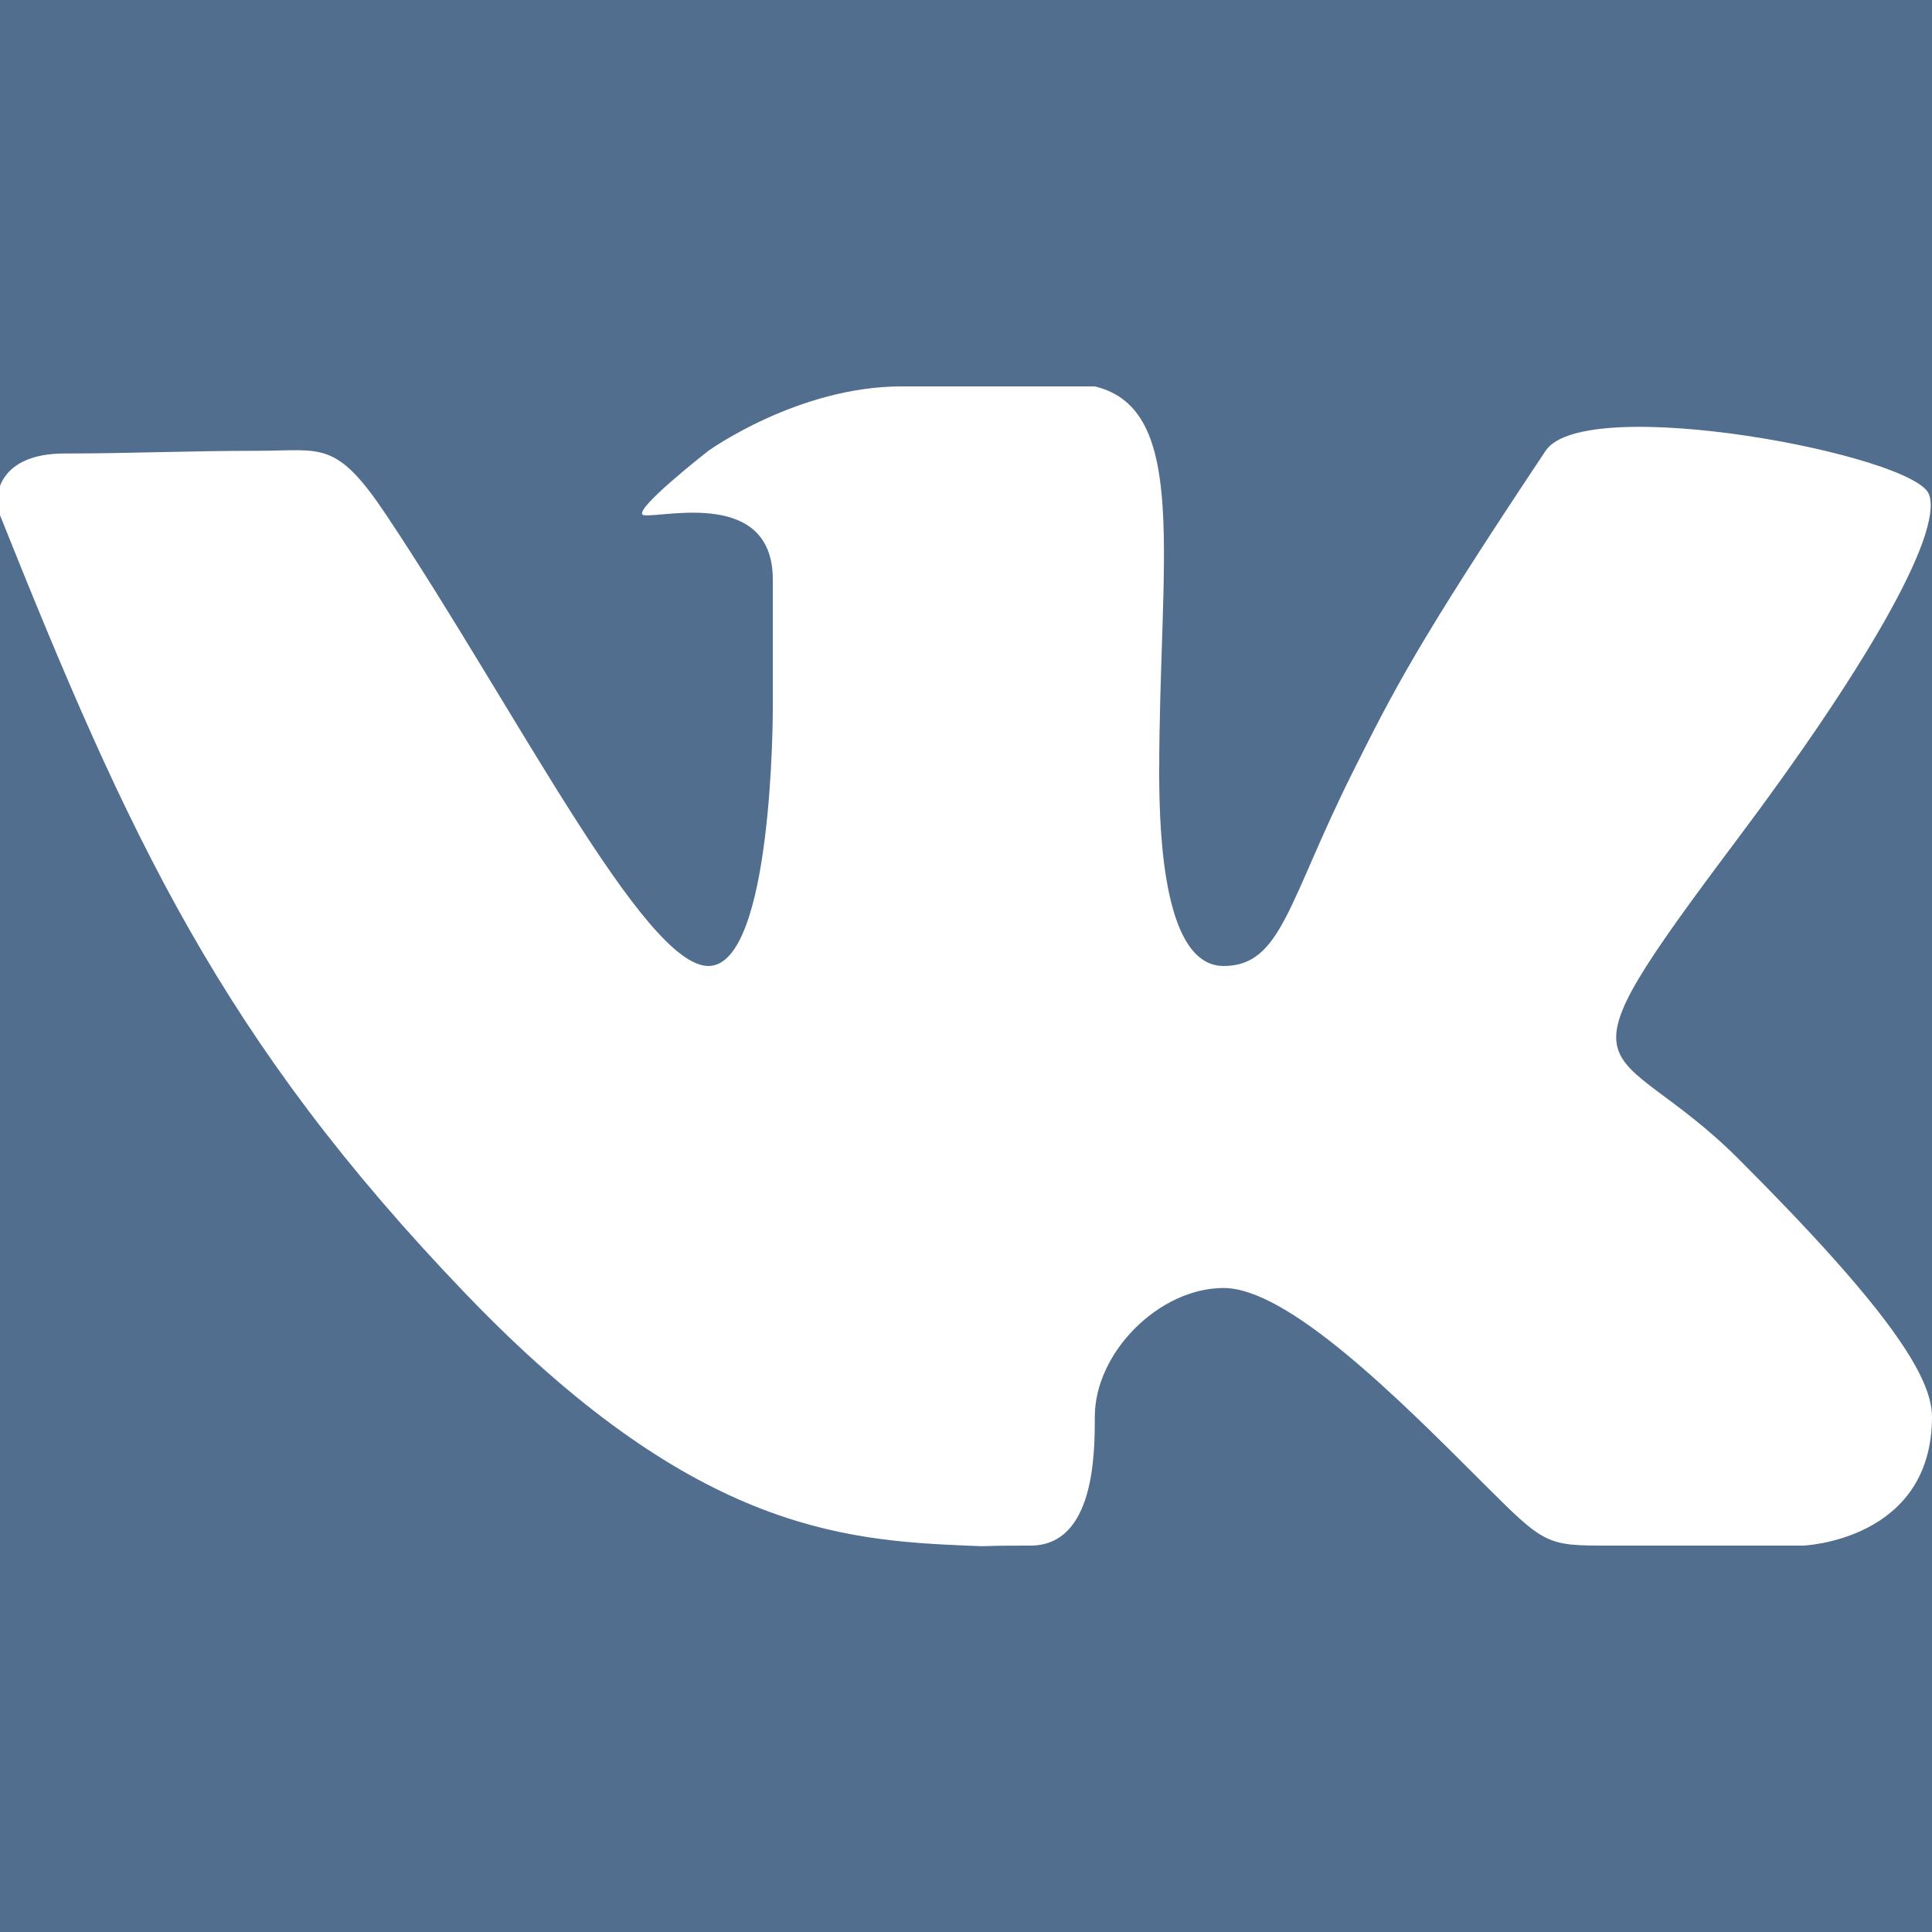 <svg width="30" height="30" xmlns="http://www.w3.org/2000/svg">

 <g>
  <title>background</title>
  <rect fill="#526e8f" id="canvas_background" height="32" width="32" y="-1" x="-1"/>
 </g>
 <g>
  <title>Layer 1</title>
  <path fill="#ffffff" id="VK" fill-rule="evenodd" d="m16,24c1,0 1,-1.441 1,-2c0,-1 1,-2 2,-2s2.715,1.715 4,3c1,1 1,1 2,1s3,0 3,0s2,-0.076 2,-2c0,-0.625 -0.685,-1.685 -3,-4c-2,-2 -3.026,-0.967 0,-5c1.843,-2.456 3.184,-4.681 2.954,-5.323c-0.22,-0.613 -5.346,-1.589 -5.954,-0.677c-2,3 -2.367,3.735 -3,5c-1,2 -1.099,3 -2,3c-0.909,0 -1,-1.941 -1,-3c0,-3.306 0.479,-5.644 -1,-6c0,0 -2,0 -3,0c-1.61,0 -3,1 -3,1s-1.241,0.968 -1,1c0.298,0.04 2,-0.414 2,1c0,1 0,2 0,2s0.009,4 -1,4c-1,0 -3,-4 -5,-7c-0.785,-1.177 -1,-1 -2,-1c-1.072,0 -1.999,0.042 -3,0.042c-1,0 -1.128,0.637 -1,0.958c2,5 3.437,8.14 7.237,12.096c3.485,3.629 5.813,3.822 7.763,3.904c0.5,0.021 0,0 1,0z" clip-rule="evenodd"/>
 </g>
</svg>